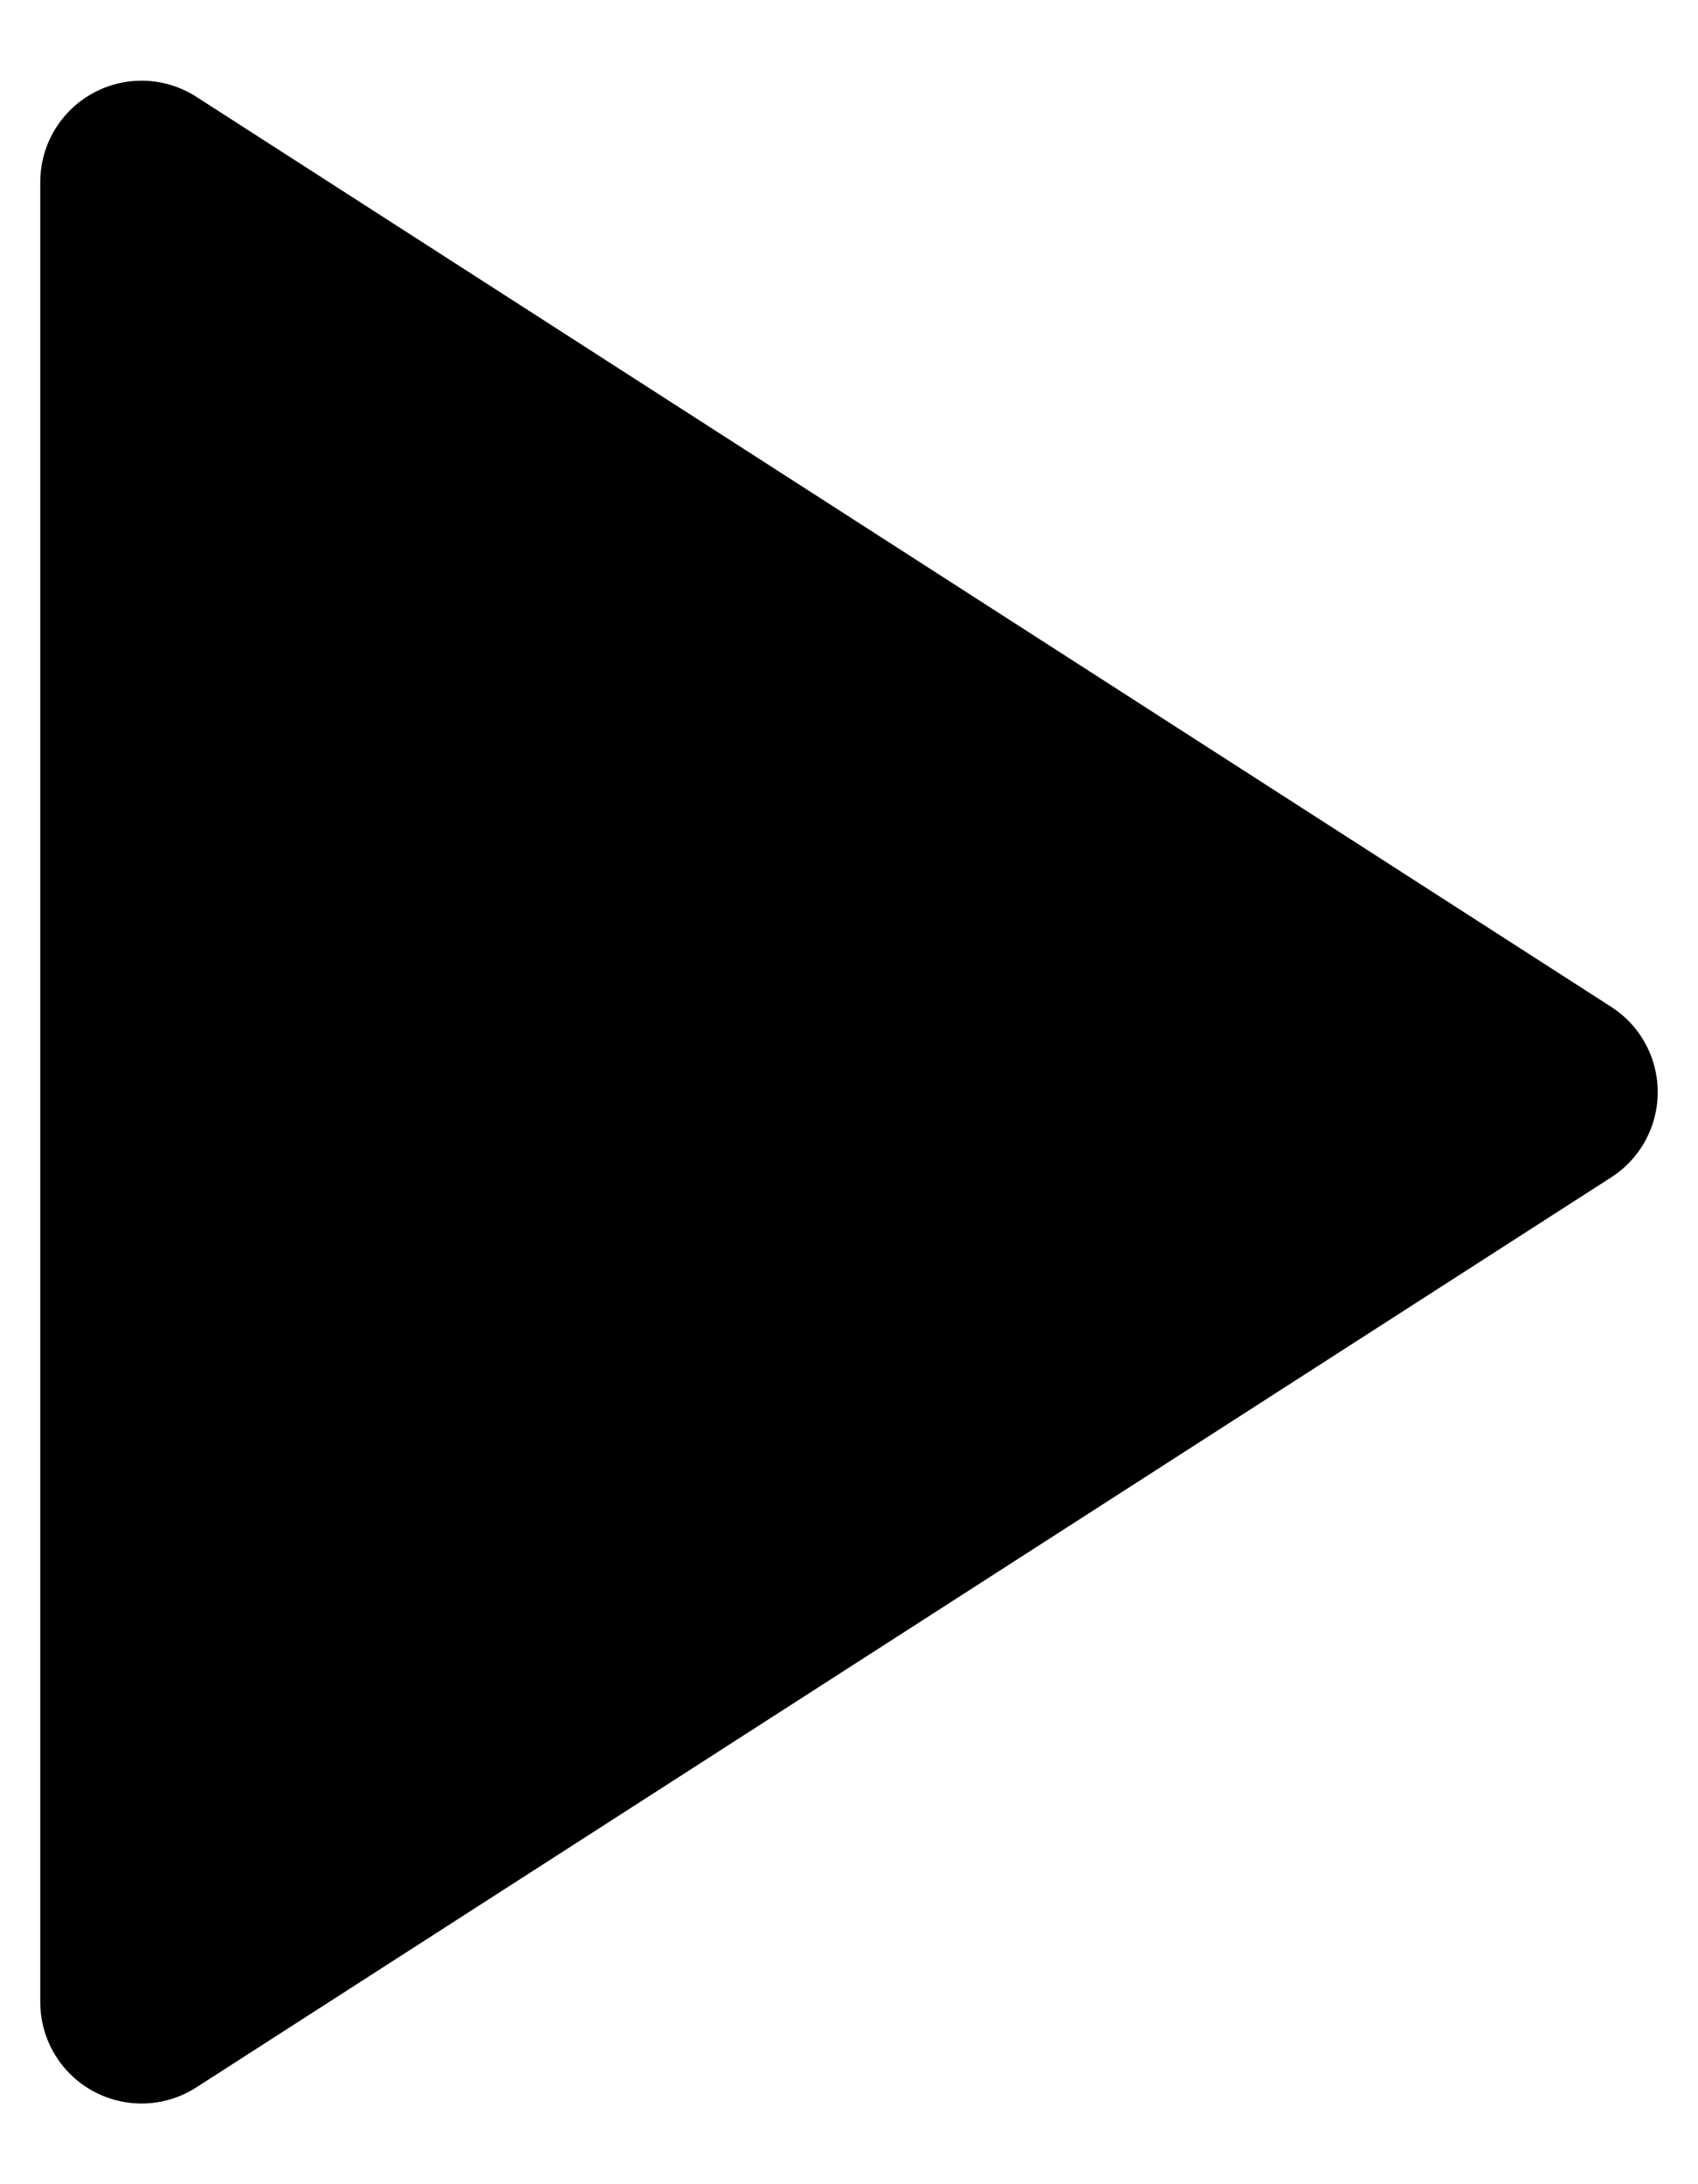 <svg width="14" height="18" viewBox="0 0 14 18" fill="none" xmlns="http://www.w3.org/2000/svg">
<path d="M1.167 1.5L12.833 9L1.167 16.5V1.5Z" fill="black" stroke="black" stroke-width="1.67" stroke-linecap="round" stroke-linejoin="round"/>
</svg>
